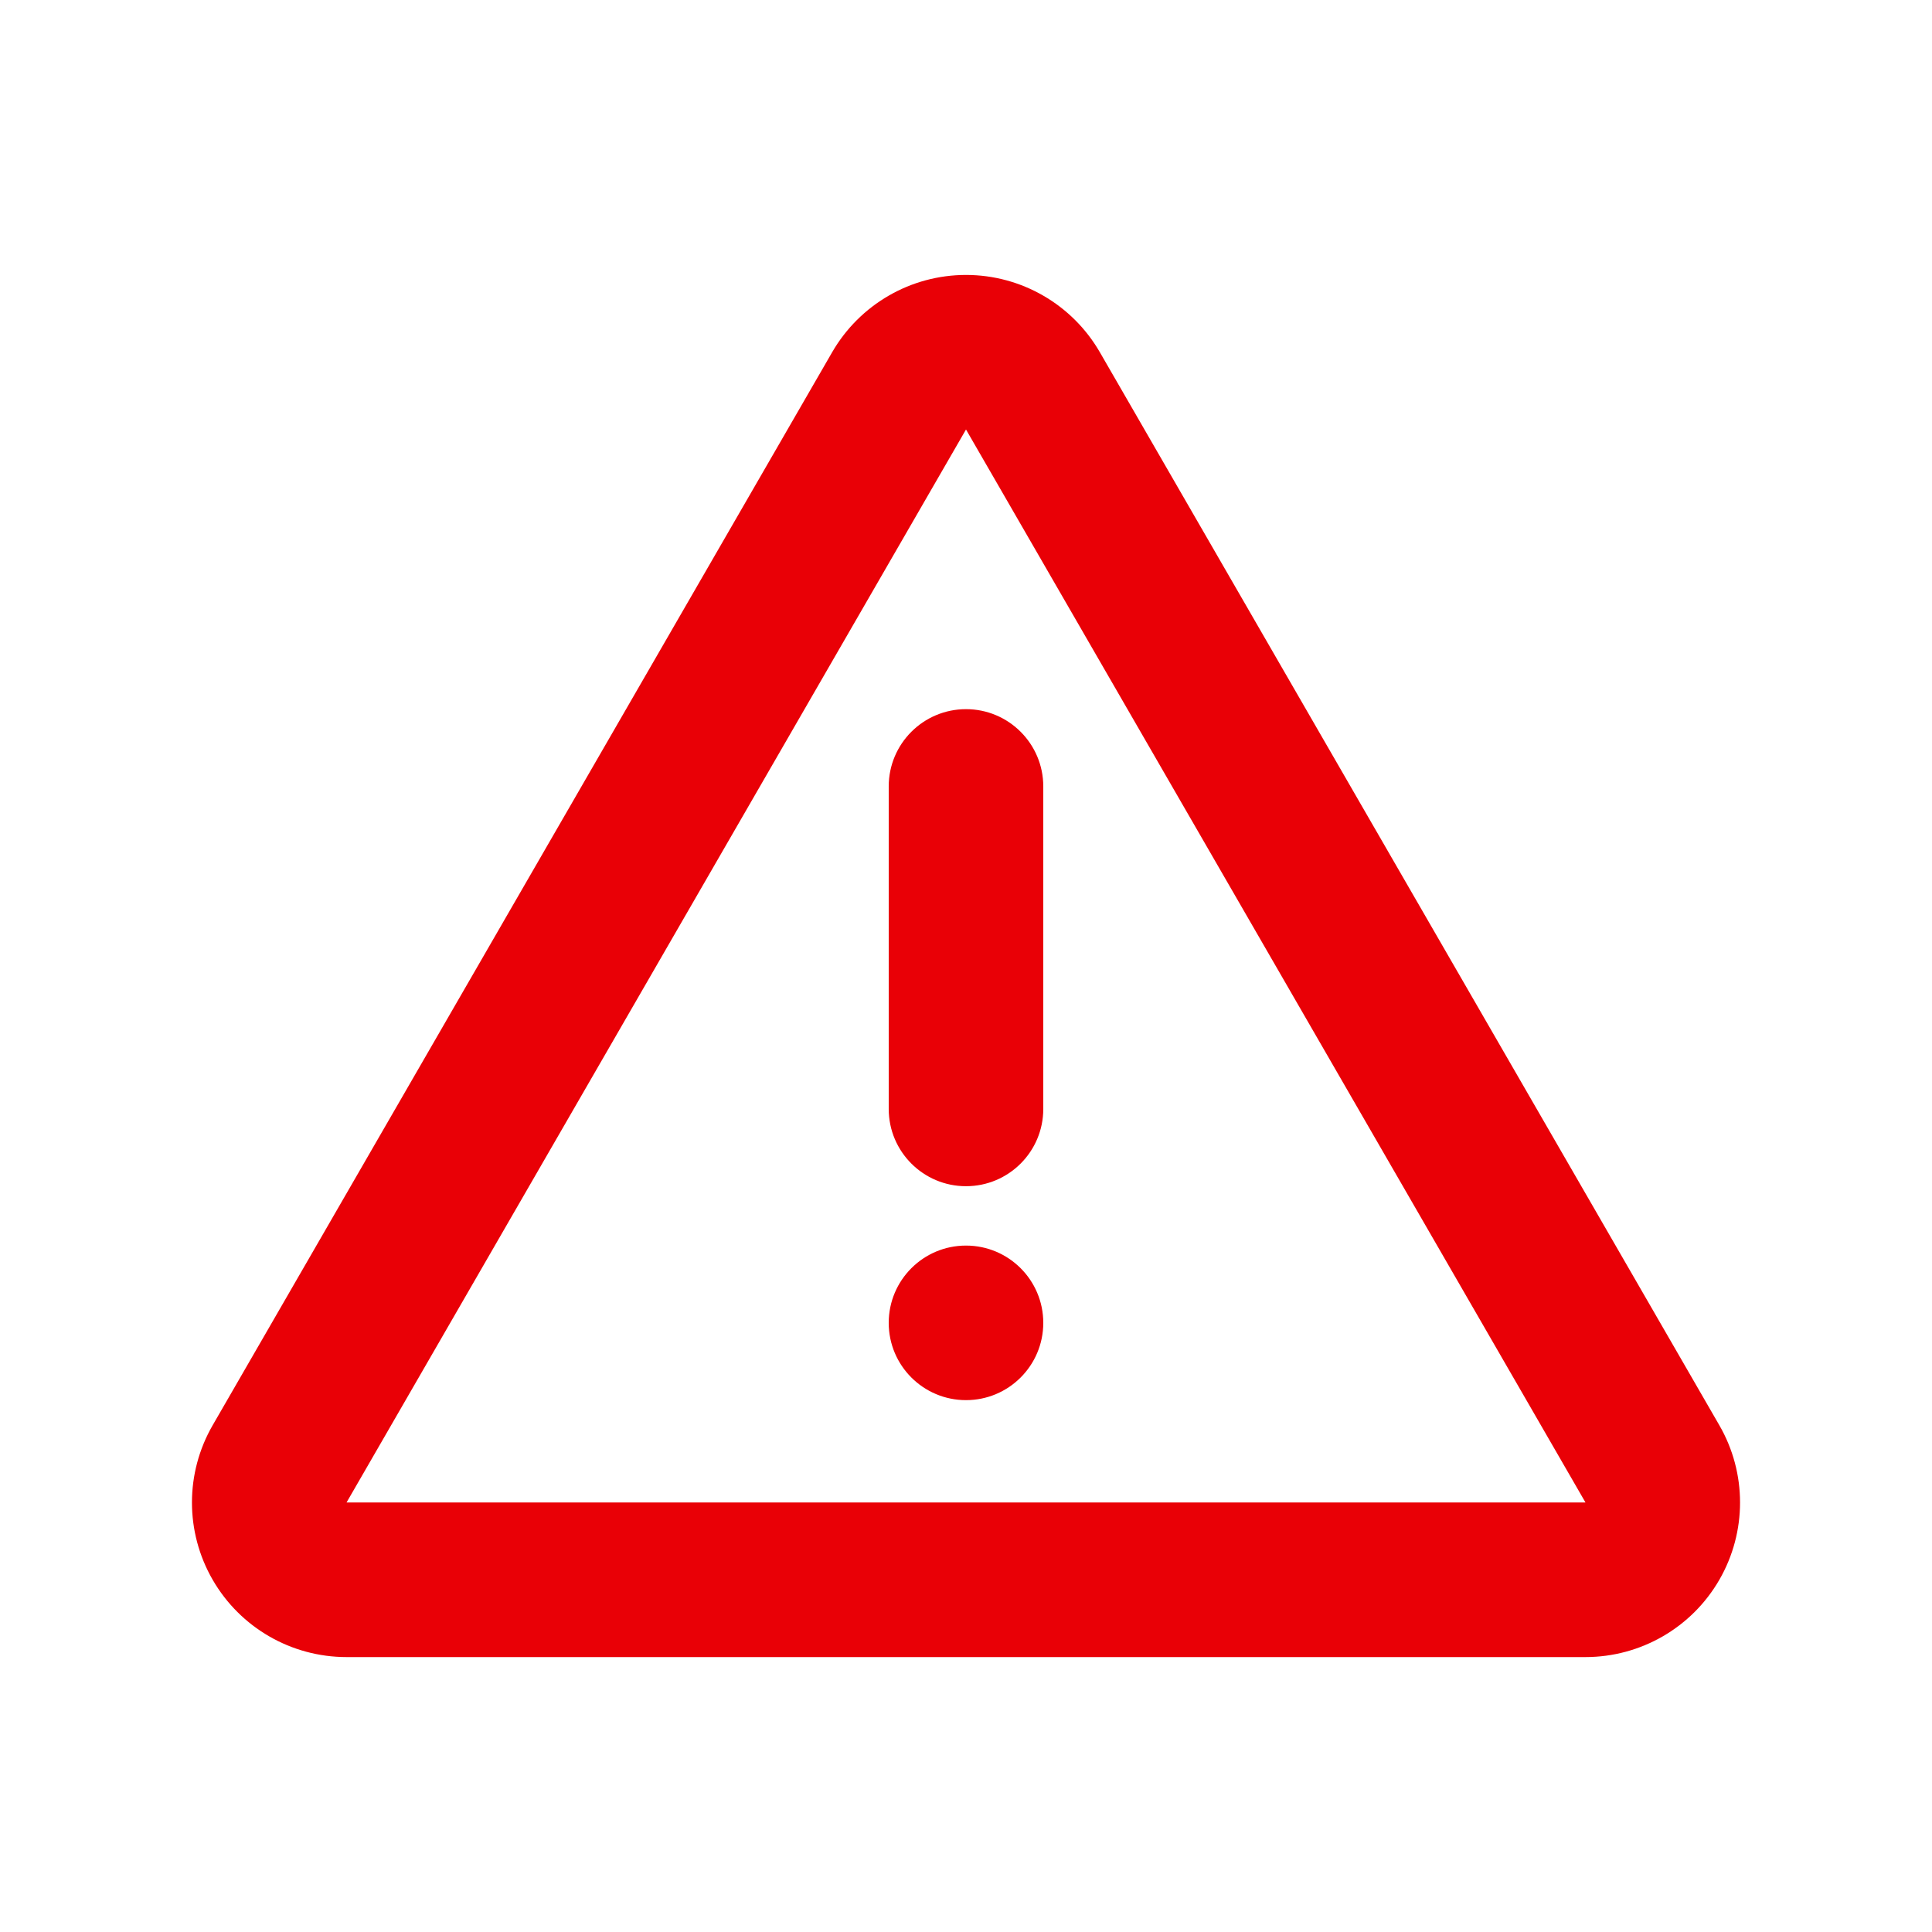 <?xml version="1.0" encoding="utf-8"?>
<!-- Generator: Adobe Illustrator 16.0.0, SVG Export Plug-In . SVG Version: 6.00 Build 0)  -->
<!DOCTYPE svg PUBLIC "-//W3C//DTD SVG 1.1//EN" "http://www.w3.org/Graphics/SVG/1.1/DTD/svg11.dtd">
<svg version="1.1" id="Layer_1" xmlns="http://www.w3.org/2000/svg" xmlns:xlink="http://www.w3.org/1999/xlink" x="0px" y="0px"
	 width="100px" height="100px" viewBox="0 0 100 100" enable-background="new 0 0 100 100" xml:space="preserve">
<g>
	<path fill="#E90006" d="M88.992,73.77L56.928,18.231c-1.429-2.475-4.07-4-6.928-4c-2.858,0-5.498,1.525-6.928,4L11.008,73.77
		c-1.43,2.476-1.43,5.523,0,8c1.429,2.476,4.07,4,6.928,4h64.128c2.857,0,5.5-1.524,6.929-4
		C90.422,79.293,90.422,76.244,88.992,73.77z M17.936,77.77L50,22.231l32.064,55.537H17.936V77.77z"/>
	<path fill="#E90006" d="M46,40.706v16.692c0,2.209,1.791,4,4,4s4-1.791,4-4V40.706c0-2.209-1.791-4-4-4S46,38.497,46,40.706z"/>
	<circle fill="#E90006" cx="50" cy="68.471" r="4"/>
</g>
</svg>
